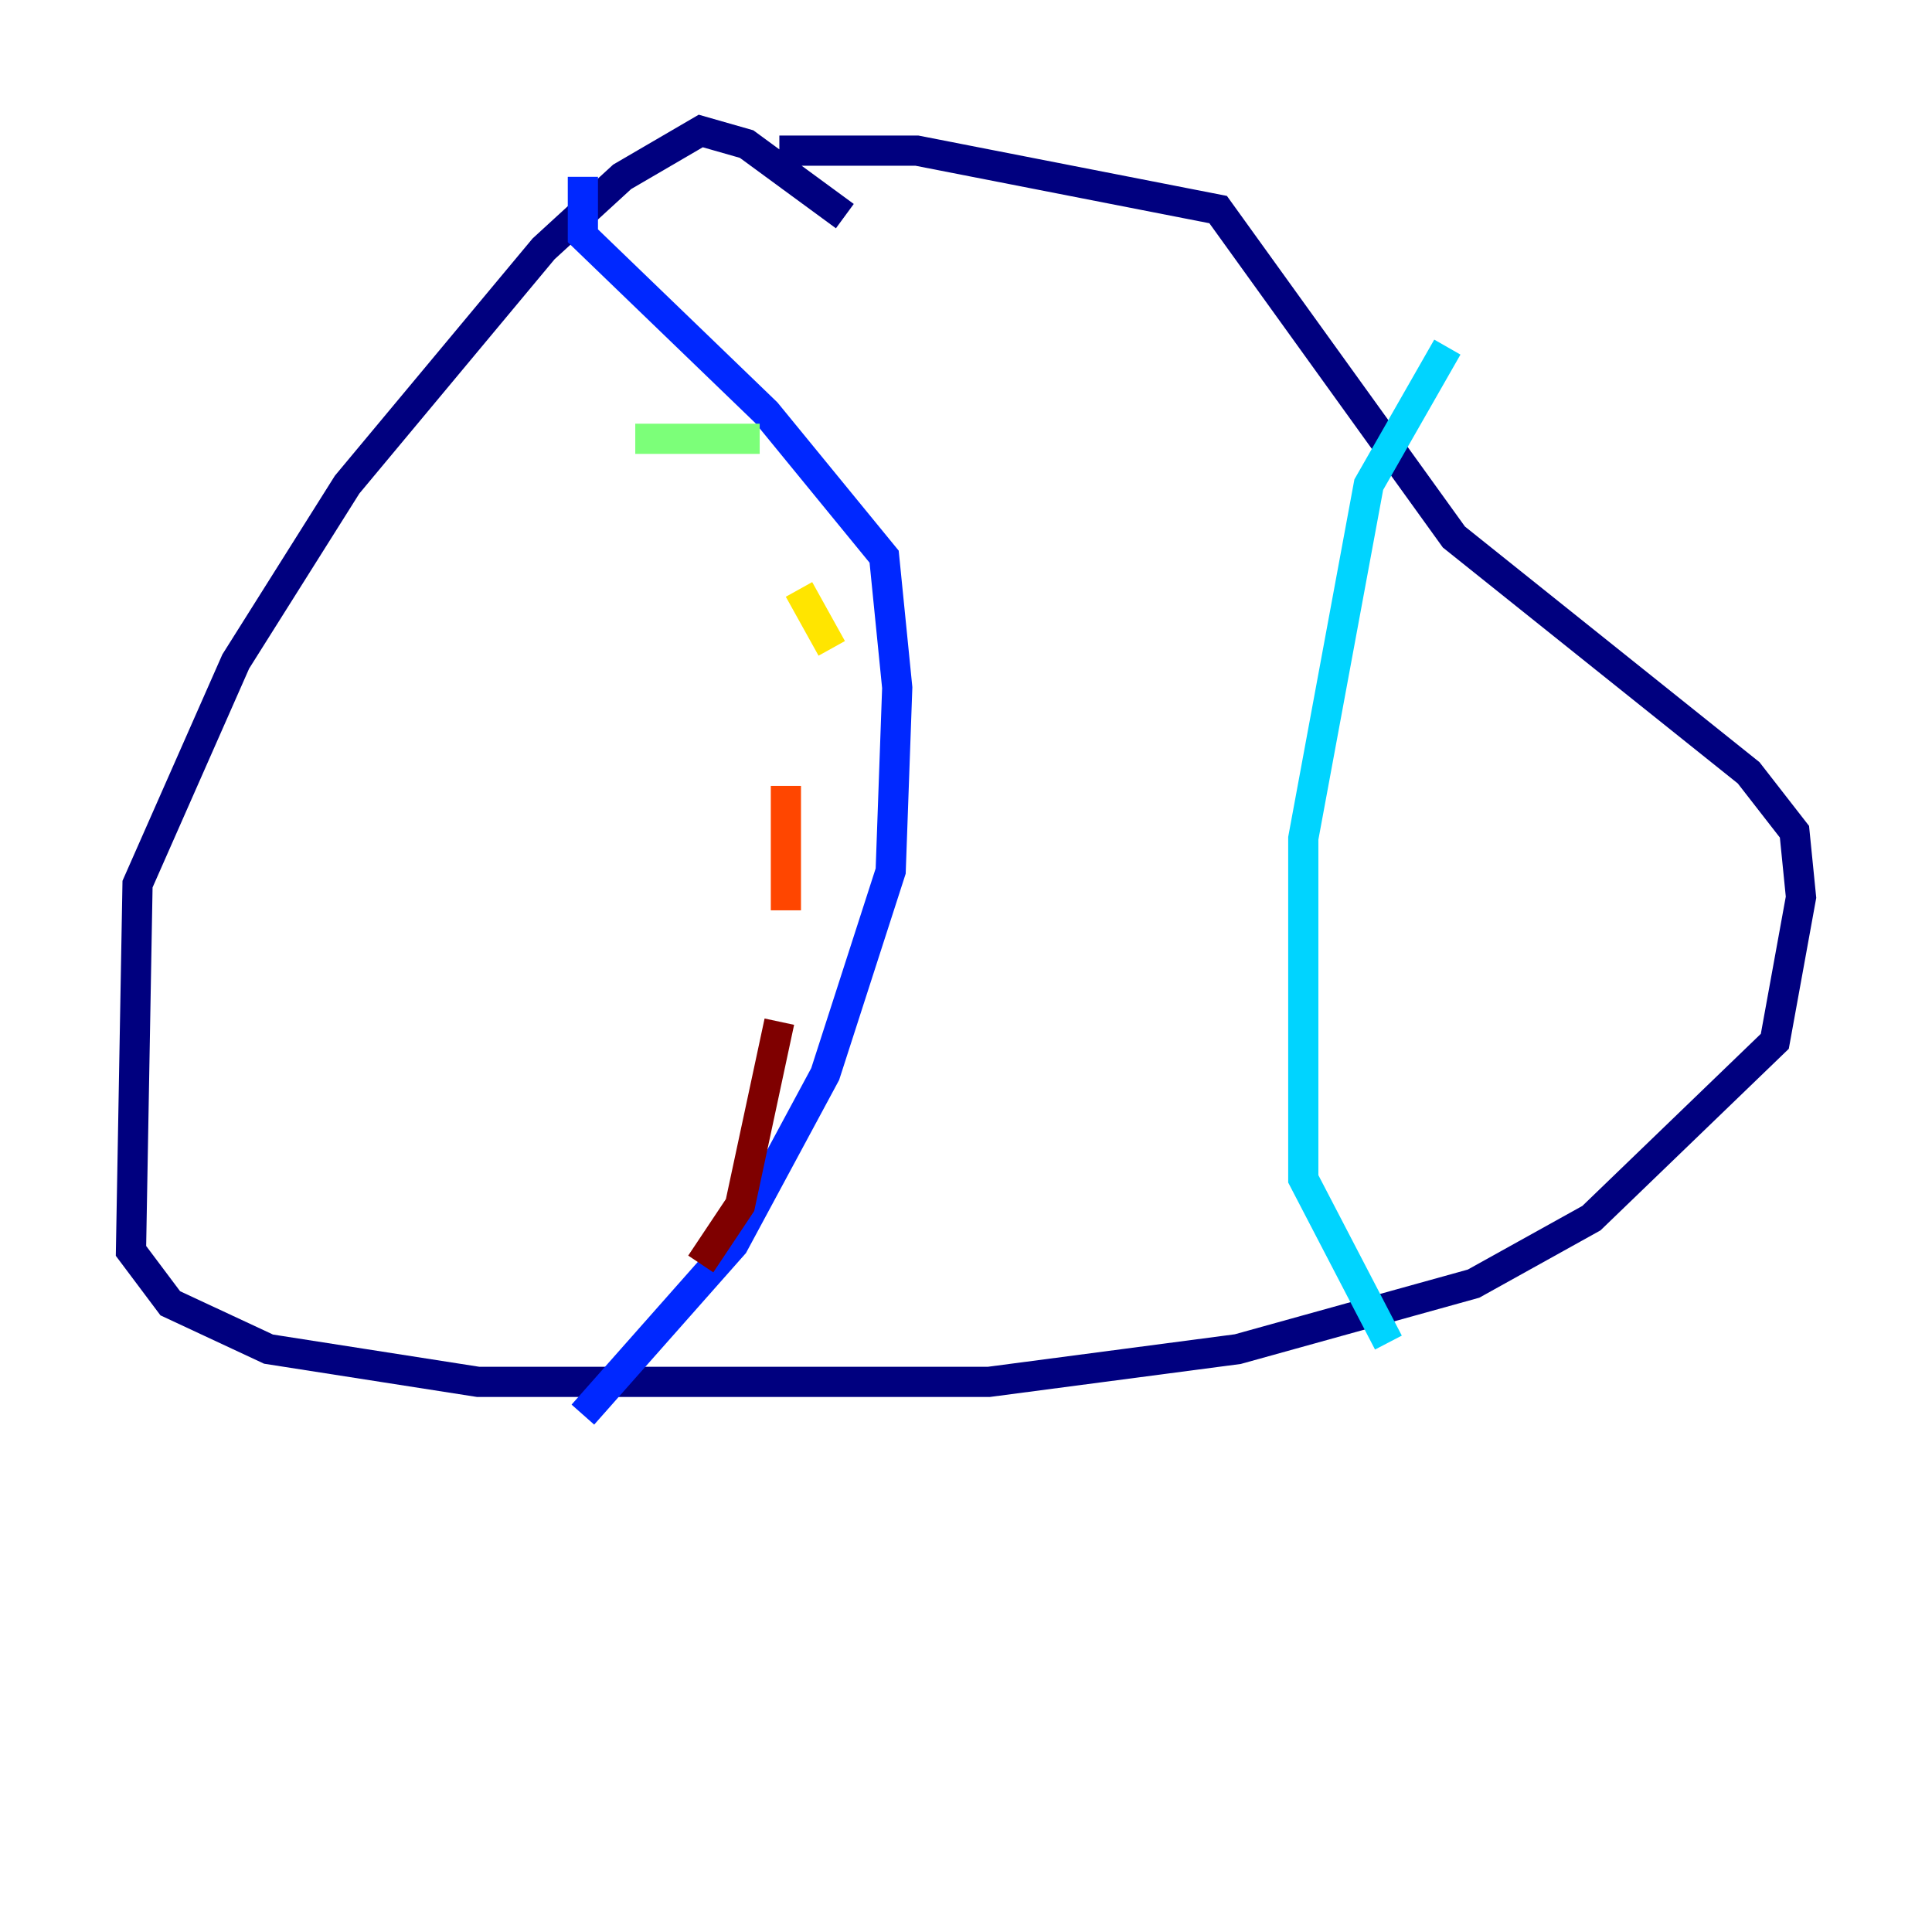 <?xml version="1.0" encoding="utf-8" ?>
<svg baseProfile="tiny" height="128" version="1.2" viewBox="0,0,128,128" width="128" xmlns="http://www.w3.org/2000/svg" xmlns:ev="http://www.w3.org/2001/xml-events" xmlns:xlink="http://www.w3.org/1999/xlink"><defs /><polyline fill="none" points="55.973,14.319 49.464,9.546 46.427,8.678 41.22,11.715 36.014,16.488 22.997,32.108 15.62,43.824 9.112,58.576 8.678,82.875 11.281,86.346 17.79,89.383 31.675,91.552 65.519,91.552 82.007,89.383 97.627,85.044 105.437,80.705 117.586,68.99 119.322,59.444 118.888,55.105 115.851,51.2 96.325,35.58 80.705,13.885 60.746,9.98 51.634,9.98" stroke="#00007f" stroke-width="2" /><polyline fill="none" points="38.617,11.715 38.617,15.62 50.766,27.336 58.576,36.881 59.444,45.559 59.01,57.709 54.671,71.159 48.597,82.441 38.617,93.722" stroke="#0028ff" stroke-width="2" /><polyline fill="none" points="95.891,22.997 90.685,32.108 86.346,55.539 86.346,78.102 91.986,88.949" stroke="#00d4ff" stroke-width="2" /><polyline fill="none" points="42.088,29.071 50.332,29.071" stroke="#7cff79" stroke-width="2" /><polyline fill="none" points="52.936,39.051 55.105,42.956" stroke="#ffe500" stroke-width="2" /><polyline fill="none" points="52.068,52.068 52.068,60.312" stroke="#ff4600" stroke-width="2" /><polyline fill="none" points="51.634,67.688 49.031,79.837 46.427,83.742" stroke="#7f0000" stroke-width="2" /></svg>